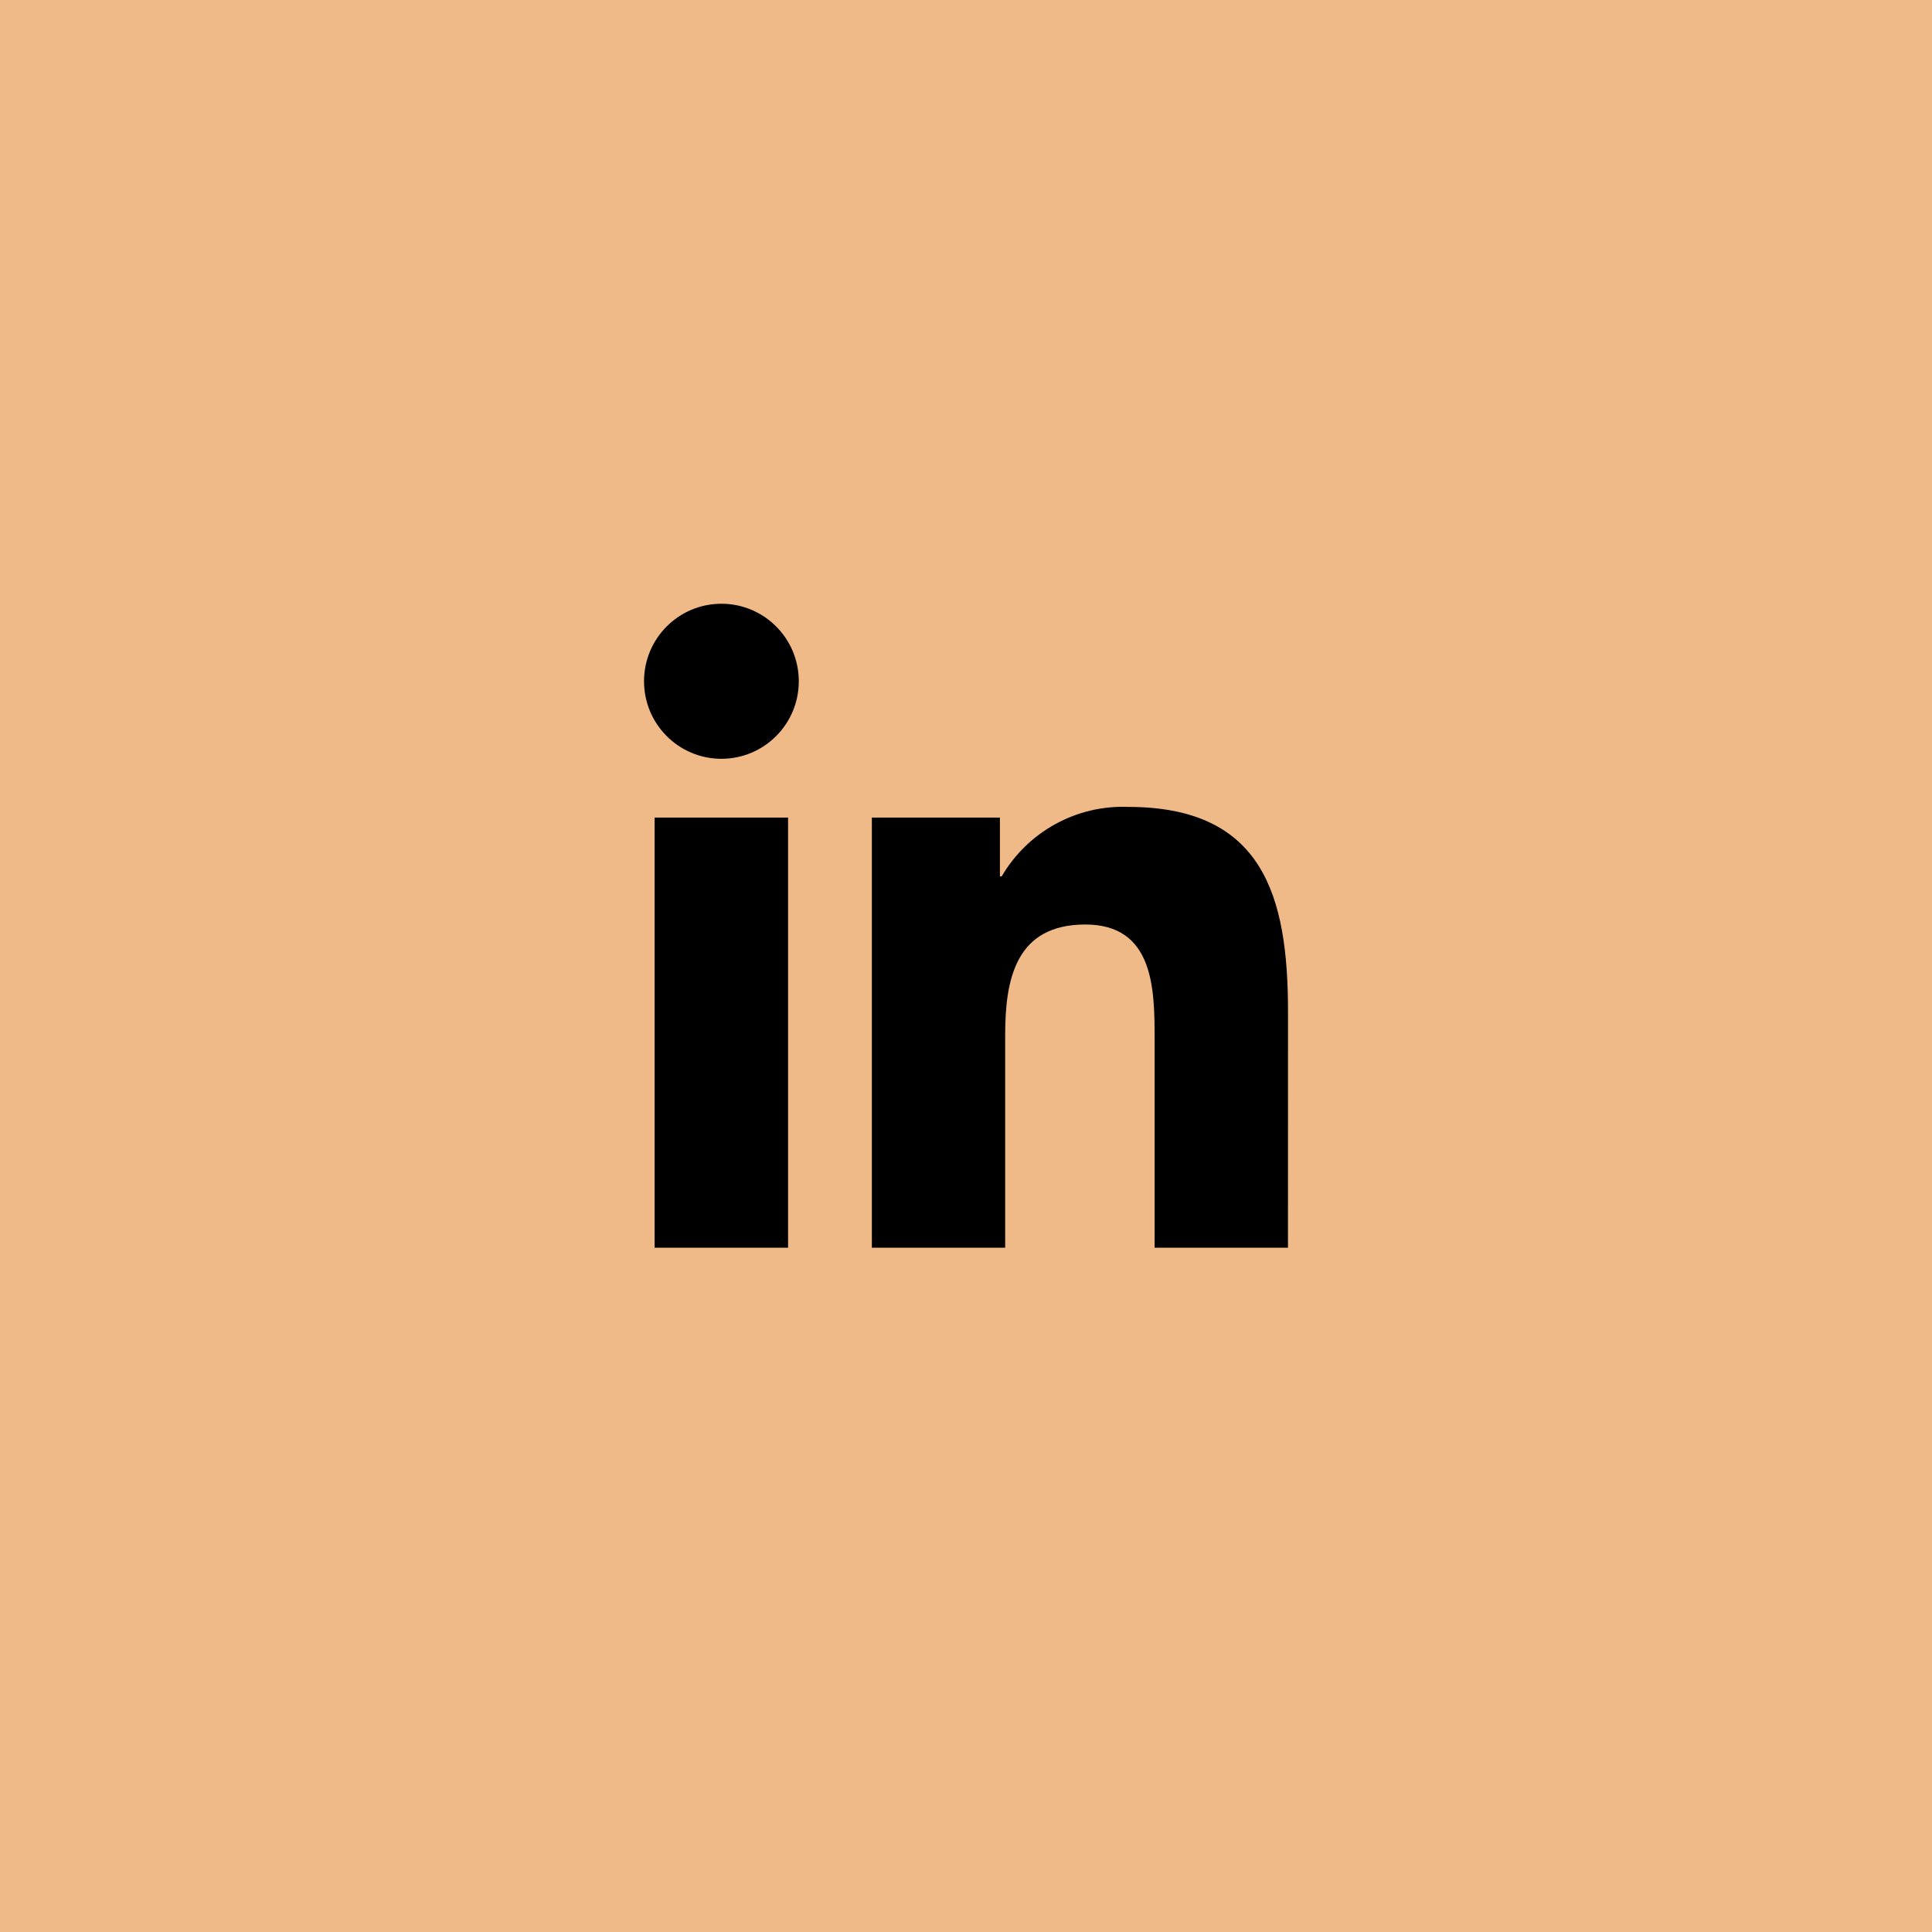 <svg width="40" height="40" viewBox="0 0 40 40" fill="none" xmlns="http://www.w3.org/2000/svg">
<rect width="40" height="40" fill="#EFBA88"/>
<path d="M26.666 25.833H23.905V21.503C23.905 20.47 23.887 19.141 22.47 19.141C21.032 19.141 20.811 20.266 20.811 21.428V25.833H18.051V16.927H20.702V18.144H20.739C21.28 17.219 22.284 16.666 23.354 16.706C26.152 16.706 26.667 18.55 26.667 20.947L26.666 25.833ZM14.936 15.71C14.051 15.71 13.334 14.991 13.334 14.105C13.334 13.218 14.051 12.5 14.936 12.5C15.821 12.5 16.538 13.218 16.538 14.105C16.538 14.991 15.821 15.71 14.936 15.71ZM16.316 25.833H13.553V16.927H16.316V25.833Z" fill="black"/>
</svg>
